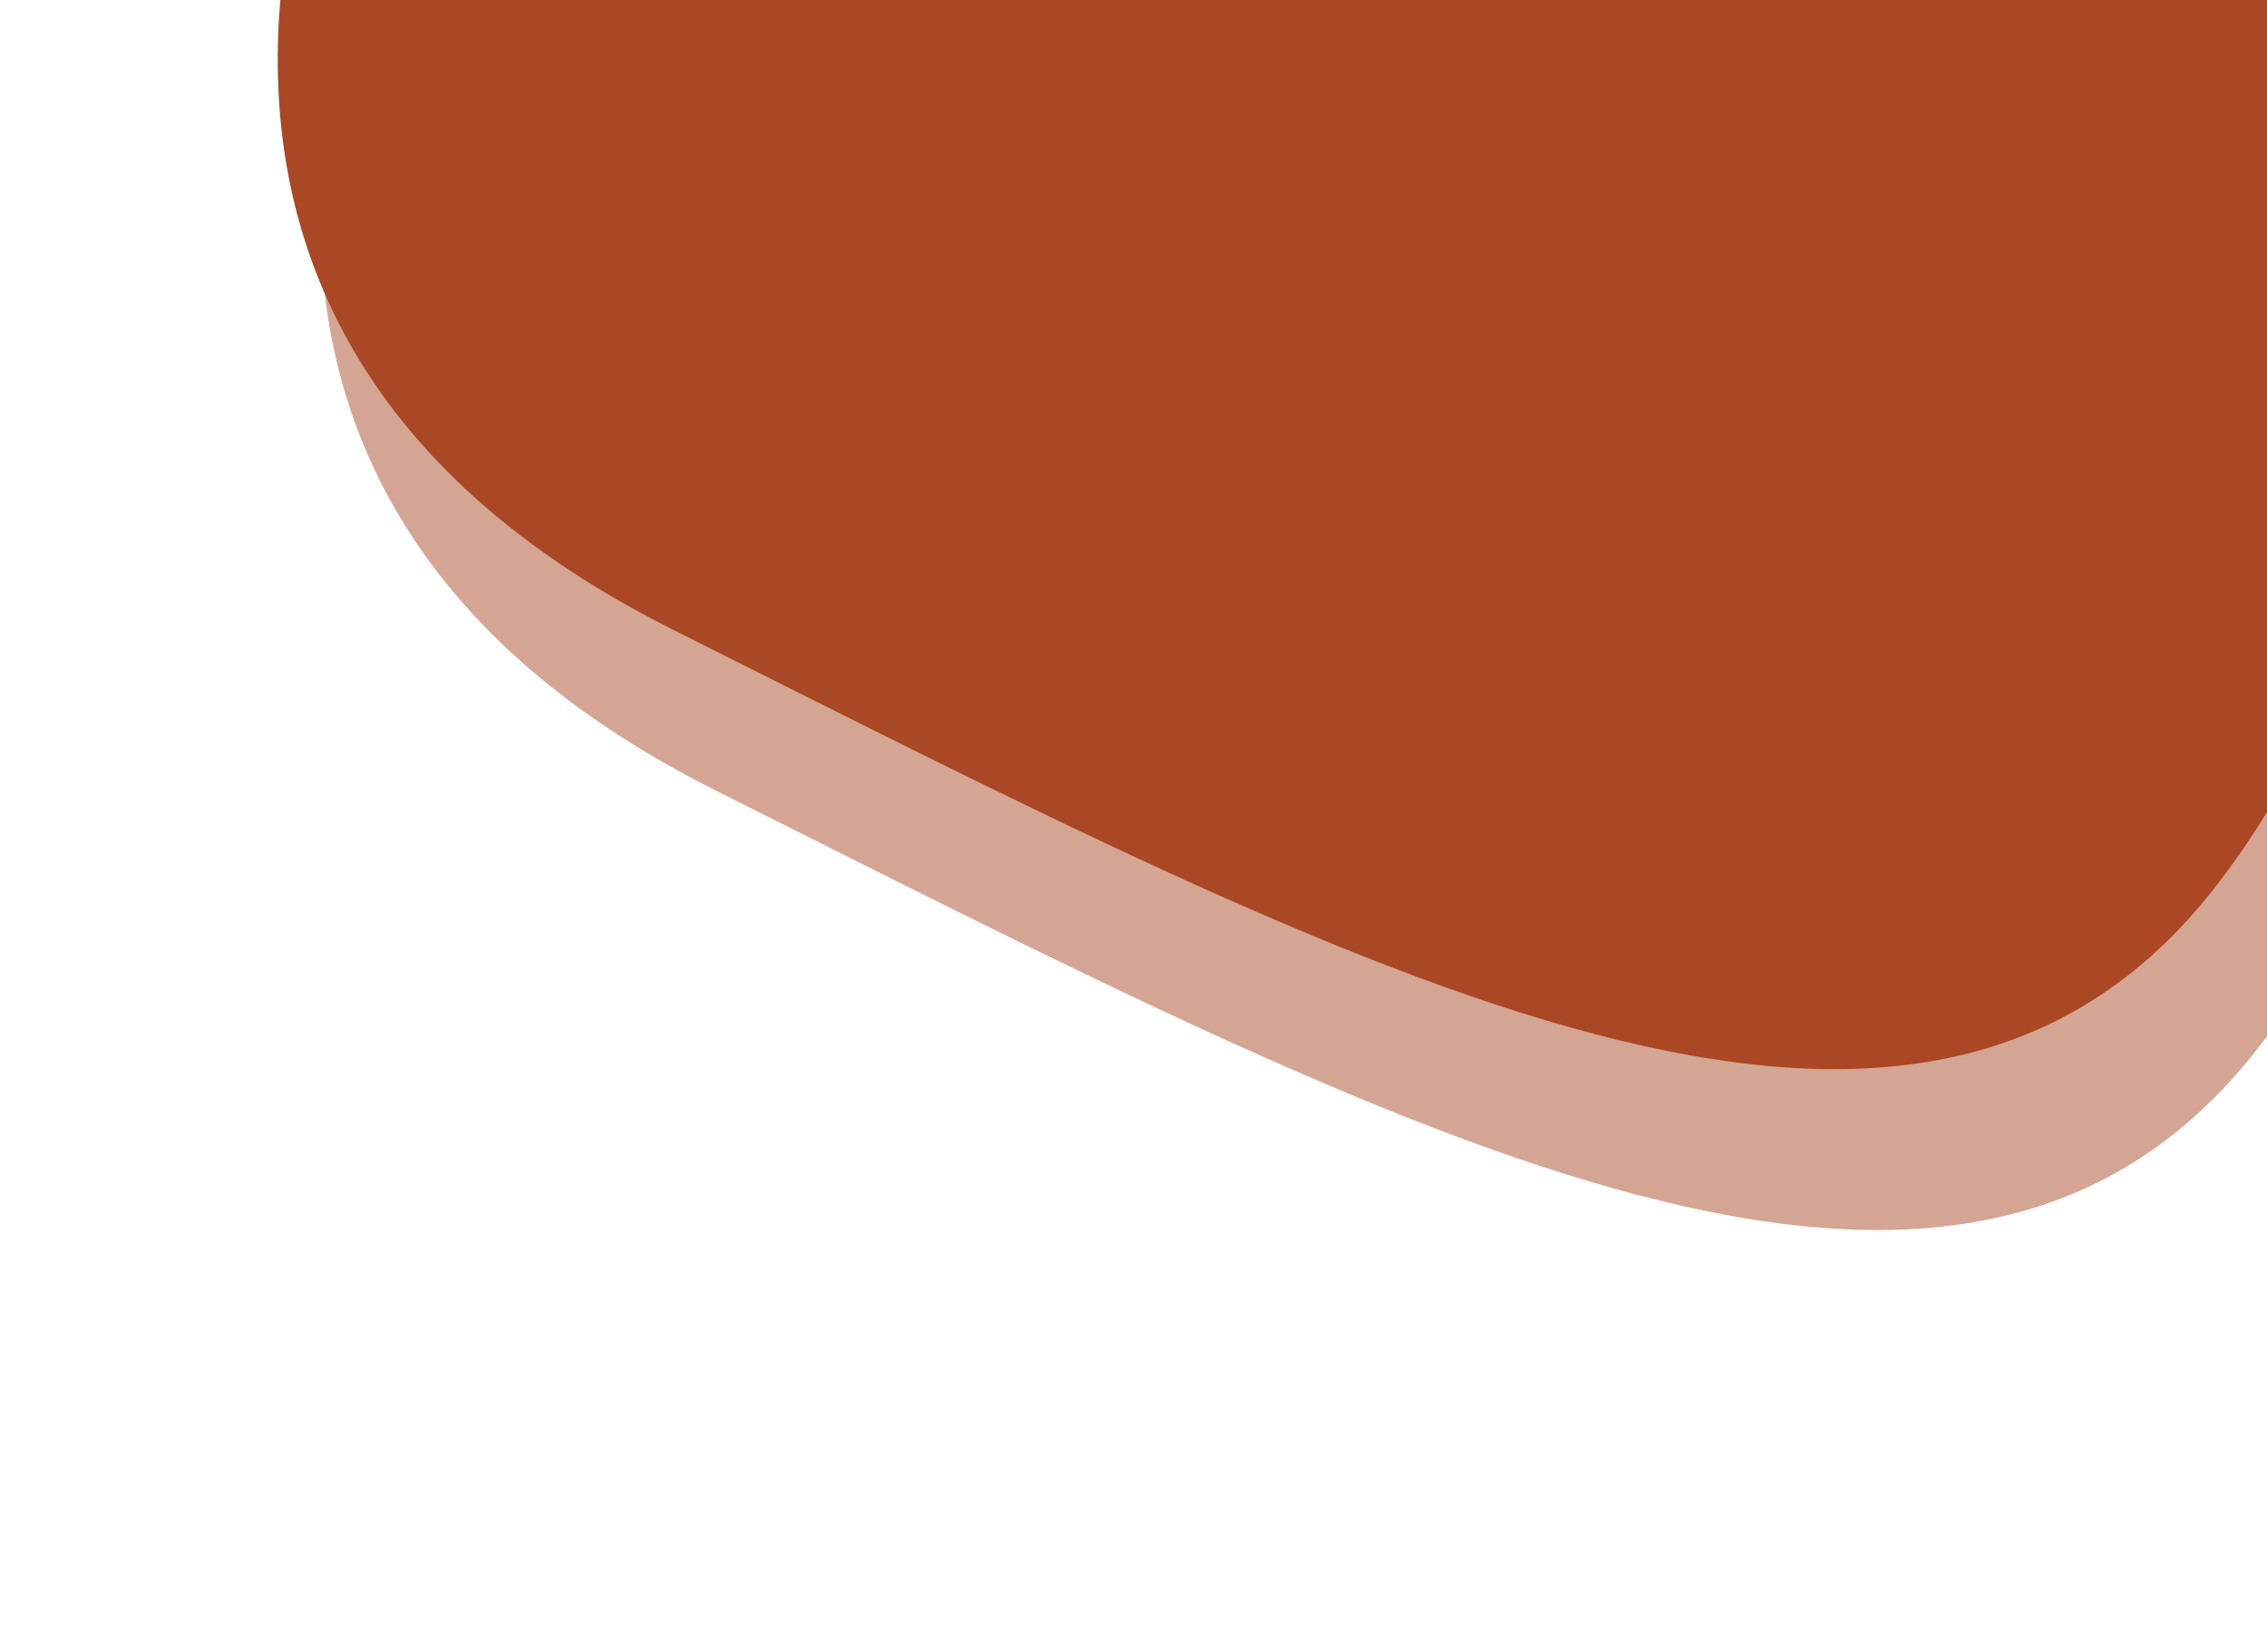 <svg width="634" height="462" viewBox="0 0 634 462" fill="none" xmlns="http://www.w3.org/2000/svg">
<path d="M129.728 -69.762C129.728 -69.762 3.14 122.271 200.06 221.048C396.979 319.826 548.059 400.305 631.475 293.164C714.891 186.023 697.175 7.052 510.106 -138.594C323.038 -284.24 129.728 -69.762 129.728 -69.762Z" fill="#D5A594"/>
<path d="M117.728 -114.762C117.728 -114.762 83.284 -62.511 78.279 1.5C73.689 60.203 93.859 128.796 188.06 176.048C384.979 274.826 536.059 355.305 619.475 248.164C702.891 141.023 685.175 -37.949 498.106 -183.594C311.038 -329.24 117.728 -114.762 117.728 -114.762Z" fill="#AA4725"/>
</svg>
